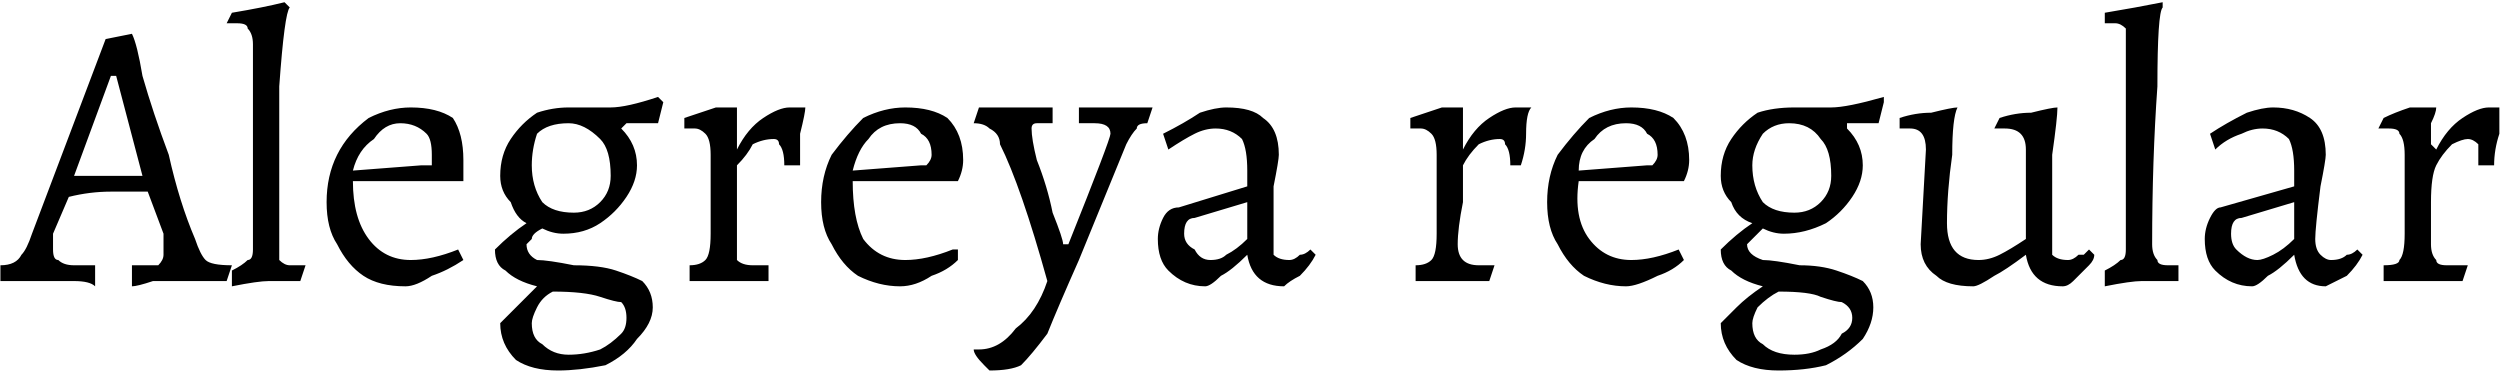 <svg xmlns="http://www.w3.org/2000/svg" viewBox="-1.08 46.576 475.2 70.848"><path d="M24 101L24 100L24 97Q28 97 29 97Q30 96 30 95L30 95Q30 93 30 91L30 91L27 83Q26 83 20 83L20 83Q16 83 12 84L12 84L9 91Q9 93 9 94L9 94Q9 96 10 96Q11 97 13 97L13 97L17 97L17 97L17 101Q16 100 13 100Q10 100 7 100L7 100Q4 100 2 100Q-0 100-1 100L-1 100L-1 97Q2 97 3 95Q4 94 5 91L5 91L19 54L24 53L24 53Q25 55 26 61Q28 68 31 76Q33 85 36 92L36 92Q37 95 38 96Q39 97 43 97L43 97L43 97L42 100Q41 100 39 100Q37 100 35 100L35 100Q31 100 28 100Q25 101 24 101L24 101ZM13 80L20 80Q22 80 26 80L26 80L21 61L20 61L13 80ZM43 101L43 98Q45 97 46 96Q47 96 47 94Q47 93 47 90L47 90L47 55Q47 53 46 52Q46 51 44 51L44 51Q44 51 43 51L43 51L42 51L43 49Q49 48 53 47L53 47L54 48Q53 49 52 63Q52 77 52 93L52 93Q52 95 52 96Q53 97 54 97L54 97L57 97L57 97L56 100Q52 100 50 100L50 100Q48 100 43 101L43 101ZM76 101Q71 101 68 99Q65 97 63 93Q61 90 61 85L61 85Q61 80 63 76Q65 72 69 69Q73 67 77 67L77 67Q82 67 85 69Q87 72 87 77L87 77Q87 79 87 81L87 81L86 81L66 81Q66 88 69 92Q72 96 77 96L77 96Q81 96 86 94L86 94L86 94L87 96Q84 98 81 99Q78 101 76 101L76 101ZM66 79L79 78Q81 78 81 78Q81 77 81 76L81 76Q81 73 80 72Q78 70 75 70L75 70Q72 70 70 73Q67 75 66 79L66 79ZM124 70Q123 70 118 70L118 70L117 71Q120 74 120 78L120 78Q120 81 118 84Q116 87 113 89Q110 91 106 91L106 91Q104 91 102 90L102 90Q100 91 100 92Q99 93 99 93L99 93Q99 95 101 96Q103 96 108 97L108 97Q113 97 116 98Q119 99 121 100Q123 102 123 105L123 105Q123 108 120 111Q118 114 114 116Q109 117 105 117L105 117Q100 117 97 115Q94 112 94 108L94 108Q95 107 97 105Q99 103 101 101L101 101L101 101Q97 100 95 98Q93 97 93 94L93 94Q96 91 99 89L99 89L99 89Q97 88 96 85Q94 83 94 80L94 80Q94 76 96 73Q98 70 101 68Q104 67 107 67L107 67Q109 67 112 67L112 67Q113 67 115 67L115 67Q118 67 124 65L124 65L125 66L124 70ZM108 87Q111 87 113 85Q115 83 115 80L115 80Q115 75 113 73Q110 70 107 70L107 70Q103 70 101 72Q100 75 100 78L100 78Q100 82 102 85Q104 87 108 87L108 87ZM104 102Q102 103 101 105Q100 107 100 108L100 108Q100 111 102 112Q104 114 107 114L107 114Q110 114 113 113Q115 112 117 110Q118 109 118 107L118 107Q118 105 117 104Q116 104 113 103Q110 102 104 102L104 102ZM130 97Q132 97 133 96Q134 95 134 91L134 91L134 76Q134 73 133 72Q132 71 131 71L131 71Q130 71 130 71Q130 71 129 71L129 71L129 71L129 69Q132 68 135 67Q138 67 139 67L139 67L139 67Q139 68 139 70Q139 72 139 74L139 74L139 75Q141 71 144 69Q147 67 149 67L149 67Q150 67 151 67Q151 67 151 67L151 67L152 67Q152 68 151 72Q151 75 151 78L151 78L148 78Q148 75 147 74Q147 73 146 73L146 73Q144 73 142 74Q141 76 139 78L139 78Q139 80 139 85Q139 90 139 93L139 93Q139 95 139 96Q140 97 142 97L142 97Q143 97 144 97Q145 97 145 97L145 97L145 97L145 100Q144 100 142 100Q140 100 137 100L137 100Q135 100 132 100Q130 100 130 100L130 100L130 97ZM170 101Q166 101 162 99Q159 97 157 93Q155 90 155 85L155 85Q155 80 157 76Q160 72 163 69Q167 67 171 67L171 67Q176 67 179 69Q182 72 182 77L182 77Q182 79 181 81L181 81L181 81L161 81Q161 88 163 92Q166 96 171 96L171 96Q175 96 180 94L180 94L181 94L181 96Q179 98 176 99Q173 101 170 101L170 101ZM161 79L174 78Q175 78 175 78Q176 77 176 76L176 76Q176 73 174 72Q173 70 170 70L170 70Q166 70 164 73Q162 75 161 79L161 79ZM187 117Q187 117 186 116Q184 114 184 113L184 113L185 113Q189 113 192 109Q196 106 198 100L198 100Q193 82 189 74L189 74Q189 72 187 71Q186 70 184 70L184 70L184 70L185 67L191 67Q193 67 196 67Q199 67 199 67L199 67L199 67L199 70Q197 70 196 70Q195 70 195 71L195 71Q195 73 196 77Q198 82 199 87Q201 92 201 93L201 93L202 93Q210 73 210 72L210 72Q210 70 207 70L207 70L204 70L204 70L204 67Q205 67 207 67Q209 67 211 67L211 67L218 67L217 70Q215 70 215 71Q214 72 213 74L213 74L204 96Q200 105 198 110Q195 114 193 116Q191 117 187 117L187 117ZM243 101Q237 101 236 95L236 95L236 95Q233 98 231 99Q229 101 228 101L228 101Q224 101 221 98Q219 96 219 92L219 92Q219 90 220 88Q221 86 223 86L223 86L236 82L236 79Q236 75 235 73Q233 71 230 71L230 71Q228 71 226 72Q224 73 221 75L221 75L221 75L220 72Q224 70 227 68Q230 67 232 67L232 67Q237 67 239 69Q242 71 242 76L242 76Q242 77 241 82L241 82Q241 90 241 92L241 92Q241 94 241 95Q242 96 244 96L244 96Q245 96 246 95Q247 95 248 94L248 94L249 95Q248 97 246 99Q244 100 243 101L243 101ZM229 96Q231 96 232 95Q234 94 236 92L236 92L236 85L226 88Q224 88 224 91L224 91Q224 93 226 94Q227 96 229 96L229 96ZM268 97Q270 97 271 96Q272 95 272 91L272 91L272 76Q272 73 271 72Q270 71 269 71L269 71Q268 71 268 71Q267 71 267 71L267 71L267 71L267 69Q270 68 273 67Q276 67 277 67L277 67L277 67Q277 68 277 70Q277 72 277 74L277 74L277 75Q279 71 282 69Q285 67 287 67L287 67Q288 67 289 67Q289 67 289 67L289 67L290 67Q289 68 289 72Q289 75 288 78L288 78L286 78Q286 75 285 74Q285 73 284 73L284 73Q282 73 280 74Q278 76 277 78L277 78Q277 80 277 85Q276 90 276 93L276 93Q276 95 277 96Q278 97 280 97L280 97Q281 97 282 97Q283 97 283 97L283 97L283 97L282 100Q282 100 280 100Q277 100 275 100L275 100Q272 100 270 100Q268 100 268 100L268 100L268 97ZM308 101Q304 101 300 99Q297 97 295 93Q293 90 293 85L293 85Q293 80 295 76Q298 72 301 69Q305 67 309 67L309 67Q314 67 317 69Q320 72 320 77L320 77Q320 79 319 81L319 81L318 81L299 81Q298 88 301 92Q304 96 309 96L309 96Q313 96 318 94L318 94L318 94L319 96Q317 98 314 99Q310 101 308 101L308 101ZM299 79L312 78Q313 78 313 78Q314 77 314 76L314 76Q314 73 312 72Q311 70 308 70L308 70Q304 70 302 73Q299 75 299 79L299 79ZM356 70Q355 70 350 70L350 70L350 71Q353 74 353 78L353 78Q353 81 351 84Q349 87 346 89Q342 91 338 91L338 91Q336 91 334 90L334 90Q333 91 332 92Q331 93 331 93L331 93Q331 95 334 96Q336 96 341 97L341 97Q345 97 348 98Q351 99 353 100Q355 102 355 105L355 105Q355 108 353 111Q350 114 346 116Q342 117 337 117L337 117Q332 117 329 115Q326 112 326 108L326 108Q327 107 329 105Q331 103 334 101L334 101L334 101Q330 100 328 98Q326 97 326 94L326 94Q329 91 332 89L332 89L332 89Q329 88 328 85Q326 83 326 80L326 80Q326 76 328 73Q330 70 333 68Q336 67 340 67L340 67Q341 67 344 67L344 67Q346 67 347 67L347 67Q350 67 357 65L357 65L357 66L356 70ZM340 87Q343 87 345 85Q347 83 347 80L347 80Q347 75 345 73Q343 70 339 70L339 70Q336 70 334 72Q332 75 332 78L332 78Q332 82 334 85Q336 87 340 87L340 87ZM337 102Q335 103 333 105Q332 107 332 108L332 108Q332 111 334 112Q336 114 340 114L340 114Q343 114 345 113Q348 112 349 110Q351 109 351 107L351 107Q351 105 349 104Q348 104 345 103Q343 102 337 102L337 102ZM365 75Q365 71 362 71L362 71Q361 71 361 71Q360 71 360 71L360 71L360 69Q363 68 366 68Q370 67 371 67L371 67L371 67Q370 69 370 76Q369 83 369 89L369 89Q369 96 375 96L375 96Q377 96 379 95Q381 94 384 92L384 92L384 75Q384 73 383 72Q382 71 380 71L380 71L378 71L379 69Q382 68 385 68Q389 67 390 67L390 67L390 67Q390 69 389 76Q389 84 389 92L389 92Q389 94 389 95Q390 96 392 96L392 96Q393 96 394 95Q395 95 395 95Q396 94 396 94L396 94L397 95Q397 96 396 97Q395 98 393 100Q392 101 391 101L391 101Q385 101 384 95L384 95L384 95Q380 98 378 99Q375 101 374 101L374 101Q369 101 367 99Q364 97 364 93L364 93L365 75ZM399 101L399 98Q401 97 402 96Q403 96 403 94Q403 93 403 90L403 90L403 55Q403 53 403 52Q402 51 401 51L401 51Q400 51 399 51L399 51L399 51L399 49Q405 48 410 47L410 47L410 48Q409 49 409 63Q408 77 408 93L408 93Q408 95 409 96Q409 97 411 97L411 97L413 97L413 97L413 100Q408 100 406 100L406 100Q404 100 399 101L399 101ZM441 101Q436 101 435 95L435 95L435 95Q432 98 430 99Q428 101 427 101L427 101Q423 101 420 98Q418 96 418 92L418 92Q418 90 419 88Q420 86 421 86L421 86L435 82L435 79Q435 75 434 73Q432 71 429 71L429 71Q427 71 425 72Q422 73 420 75L420 75L420 75L419 72Q422 70 426 68Q429 67 431 67L431 67Q435 67 438 69Q441 71 441 76L441 76Q441 77 440 82L440 82Q439 90 439 92L439 92Q439 94 440 95Q441 96 442 96L442 96Q444 96 445 95Q446 95 447 94L447 94L448 95Q447 97 445 99Q443 100 441 101L441 101ZM428 96Q429 96 431 95Q433 94 435 92L435 92L435 85L425 88Q423 88 423 91L423 91Q423 93 424 94Q426 96 428 96L428 96ZM452 97Q455 97 455 96Q456 95 456 91L456 91L456 76Q456 73 455 72Q455 71 453 71L453 71Q453 71 452 71Q452 71 452 71L452 71L451 71L452 69Q454 68 457 67Q461 67 461 67L461 67L462 67Q462 68 461 70Q461 72 461 74L461 74L462 75Q464 71 467 69Q470 67 472 67L472 67Q473 67 473 67Q474 67 474 67L474 67L474 67Q474 68 474 72Q473 75 473 78L473 78L470 78Q470 75 470 74Q469 73 468 73L468 73Q467 73 465 74Q463 76 462 78L462 78Q461 80 461 85Q461 90 461 93L461 93Q461 95 462 96Q462 97 464 97L464 97Q465 97 466 97Q467 97 468 97L468 97L468 97L467 100Q466 100 464 100Q462 100 460 100L460 100Q457 100 455 100Q453 100 452 100L452 100L452 97Z"/></svg>